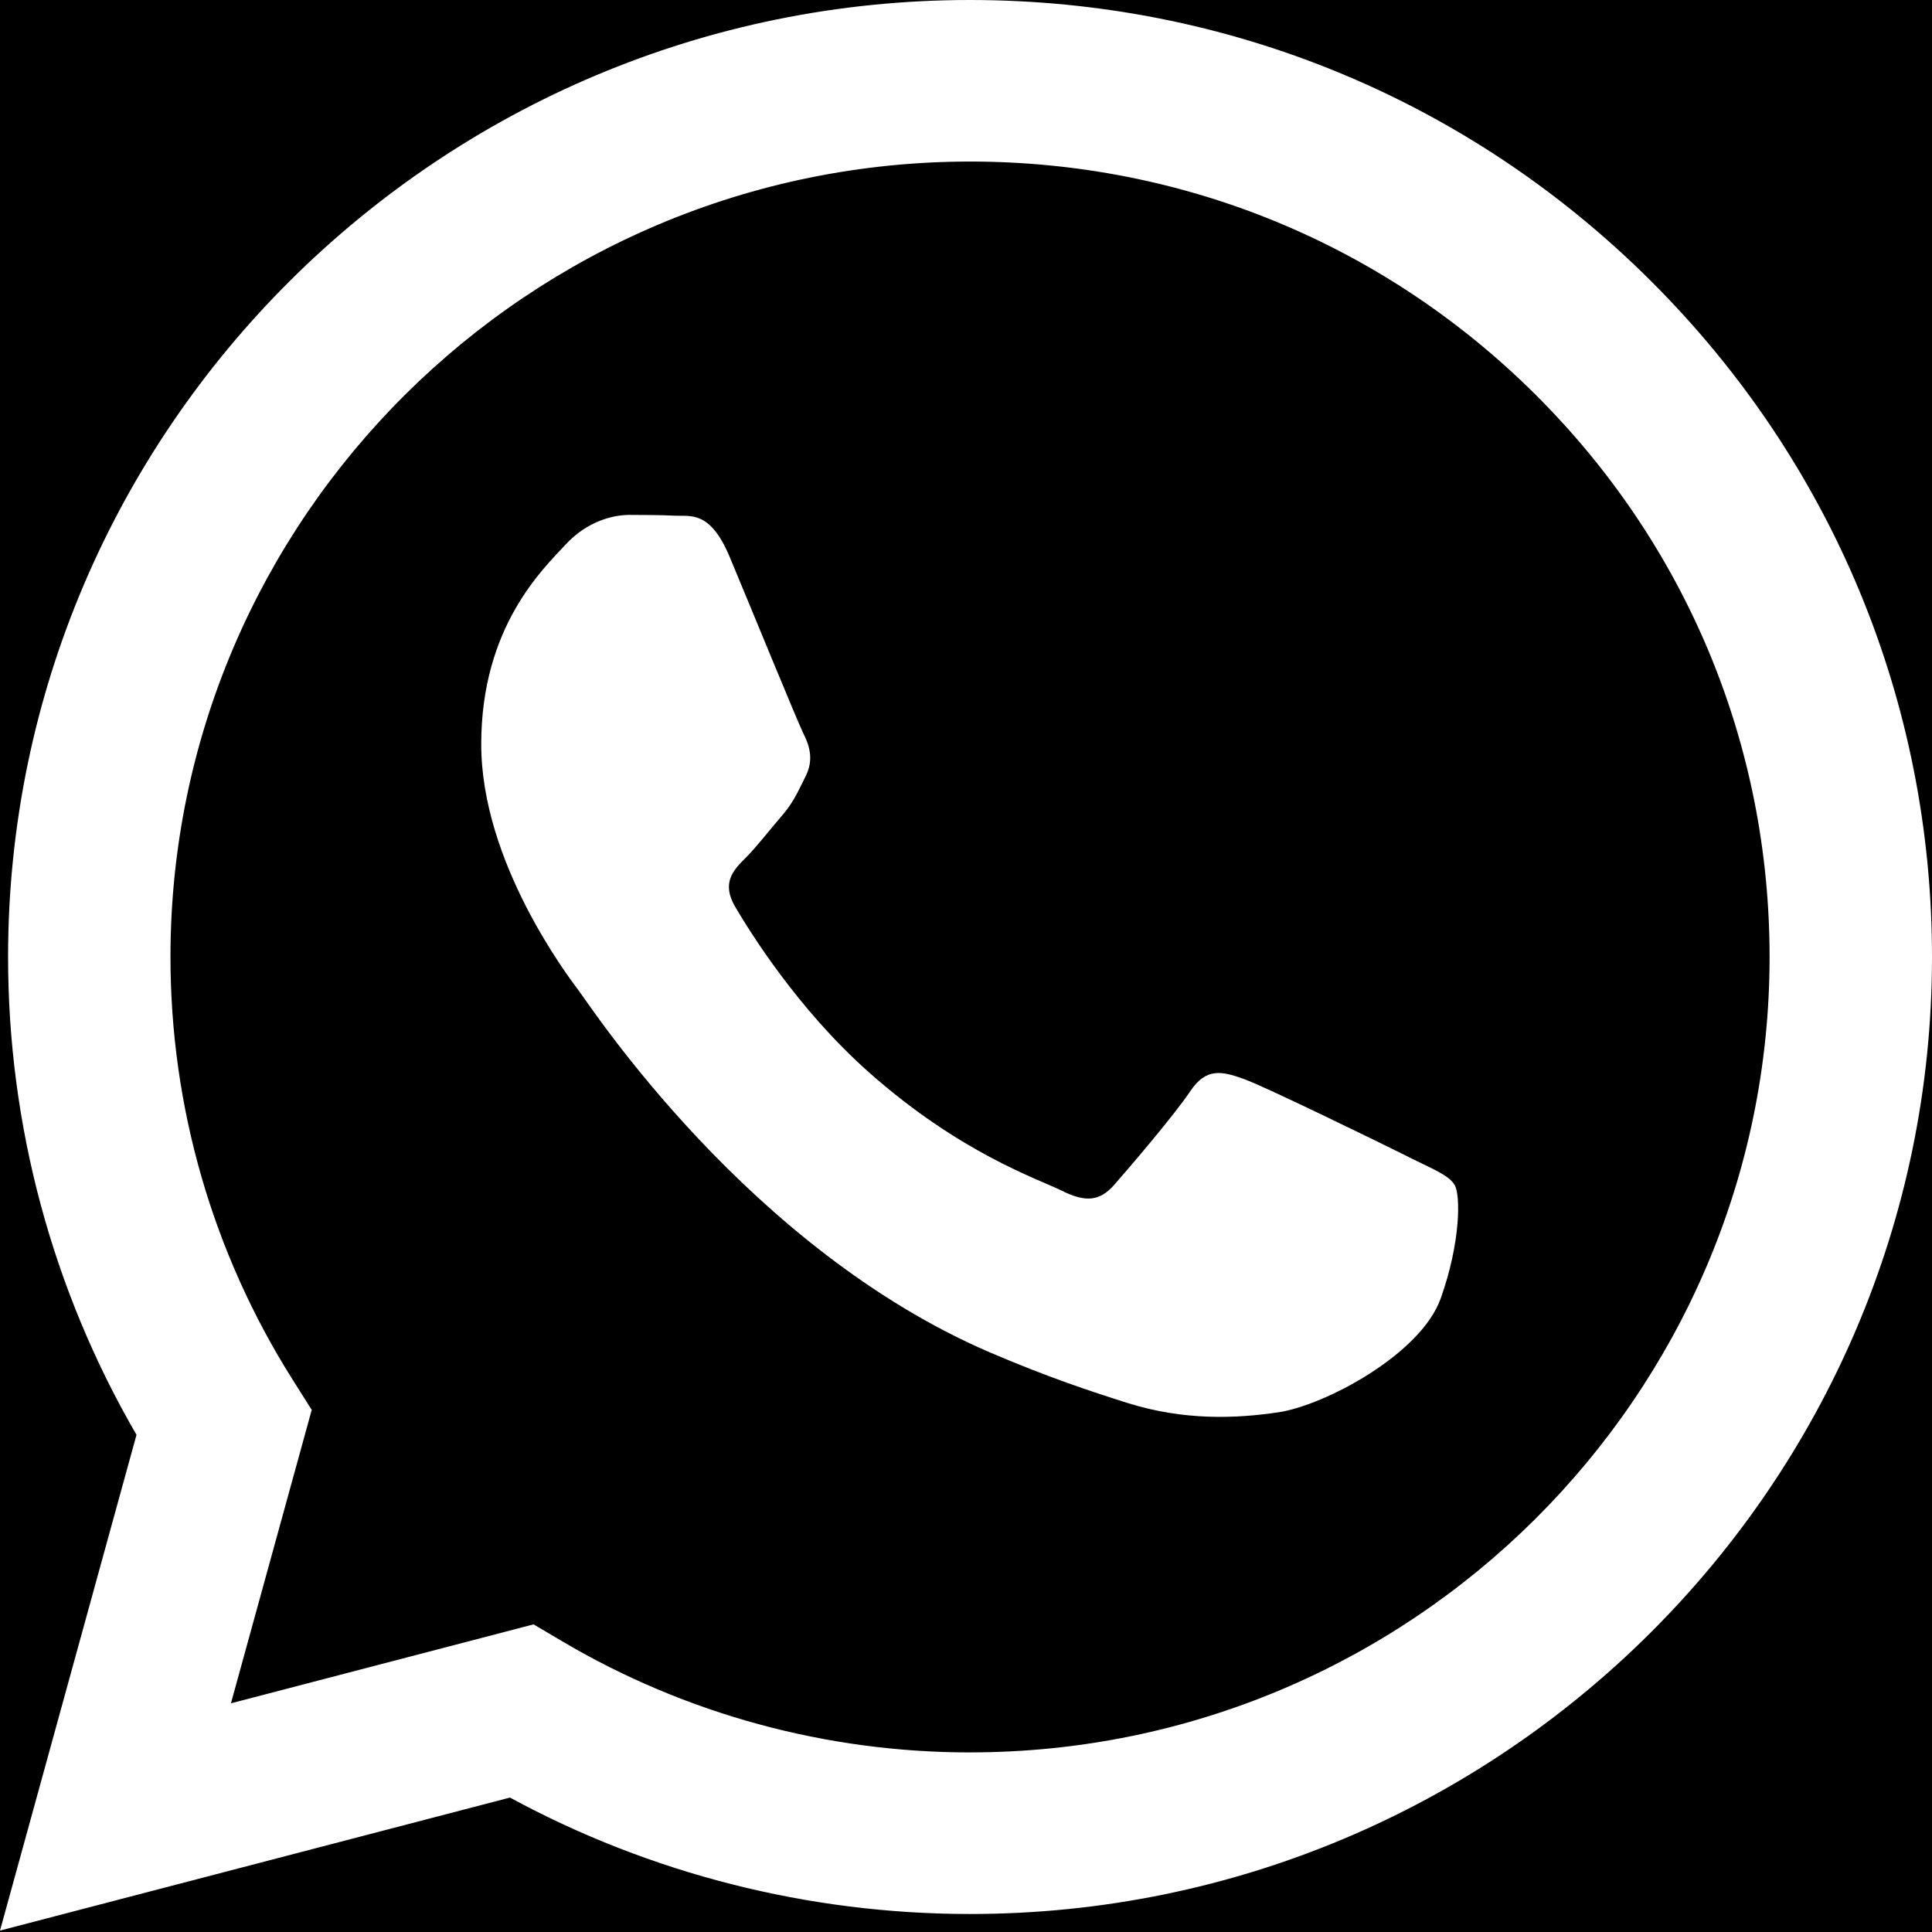 <svg width="60" height="60" viewBox="0 0 60 60" fill="none" xmlns="http://www.w3.org/2000/svg">
<rect x="0" y="0" width="60" height="60" fill="#808080" stroke="none"/>
<g clip-path="url(#clip0_5_160)">
<rect width="60" height="60" fill="black"/>
<path fill-rule="evenodd" clip-rule="evenodd" d="M51.258 8.713C45.618 3.097 38.118 0.003 30.126 0C13.659 0 0.256 13.327 0.251 29.707C0.248 34.944 1.624 40.055 4.239 44.56L0 59.956L15.837 55.825C20.201 58.193 25.114 59.439 30.113 59.441H30.126C46.591 59.441 59.994 46.112 60 29.732C60.003 21.793 56.899 14.329 51.258 8.714V8.713ZM30.126 54.423H30.116C25.661 54.422 21.291 53.231 17.477 50.982L16.571 50.446L7.172 52.898L9.681 43.785L9.09 42.85C6.605 38.919 5.292 34.374 5.294 29.709C5.3 16.095 16.439 5.017 30.136 5.017C36.768 5.02 43.002 7.591 47.691 12.26C52.379 16.927 54.959 23.132 54.956 29.729C54.95 43.345 43.812 54.422 30.126 54.422V54.423ZM43.746 35.93C42.999 35.558 39.33 33.763 38.645 33.515C37.96 33.267 37.463 33.144 36.966 33.887C36.469 34.631 35.038 36.303 34.602 36.797C34.167 37.293 33.731 37.355 32.985 36.983C32.239 36.611 29.834 35.827 26.982 33.299C24.763 31.33 23.265 28.9 22.829 28.156C22.394 27.413 22.783 27.011 23.156 26.642C23.491 26.308 23.902 25.774 24.276 25.341C24.65 24.908 24.773 24.598 25.022 24.103C25.271 23.608 25.147 23.175 24.961 22.803C24.774 22.431 23.282 18.777 22.659 17.291C22.053 15.844 21.437 16.04 20.98 16.016C20.544 15.995 20.047 15.991 19.549 15.991C19.05 15.991 18.242 16.176 17.558 16.919C16.873 17.663 14.945 19.459 14.945 23.112C14.945 26.764 17.619 30.296 17.993 30.792C18.367 31.287 23.257 38.785 30.745 42.001C32.526 42.766 33.916 43.224 35.001 43.566C36.788 44.131 38.416 44.051 39.702 43.86C41.136 43.647 44.118 42.064 44.74 40.33C45.362 38.597 45.362 37.109 45.175 36.8C44.989 36.491 44.491 36.304 43.745 35.933L43.746 35.93Z" fill="white"/>
</g>
<defs>
<clipPath id="clip0_5_160">
<rect width="60" height="60" fill="white"/>
</clipPath>
</defs>
</svg>

